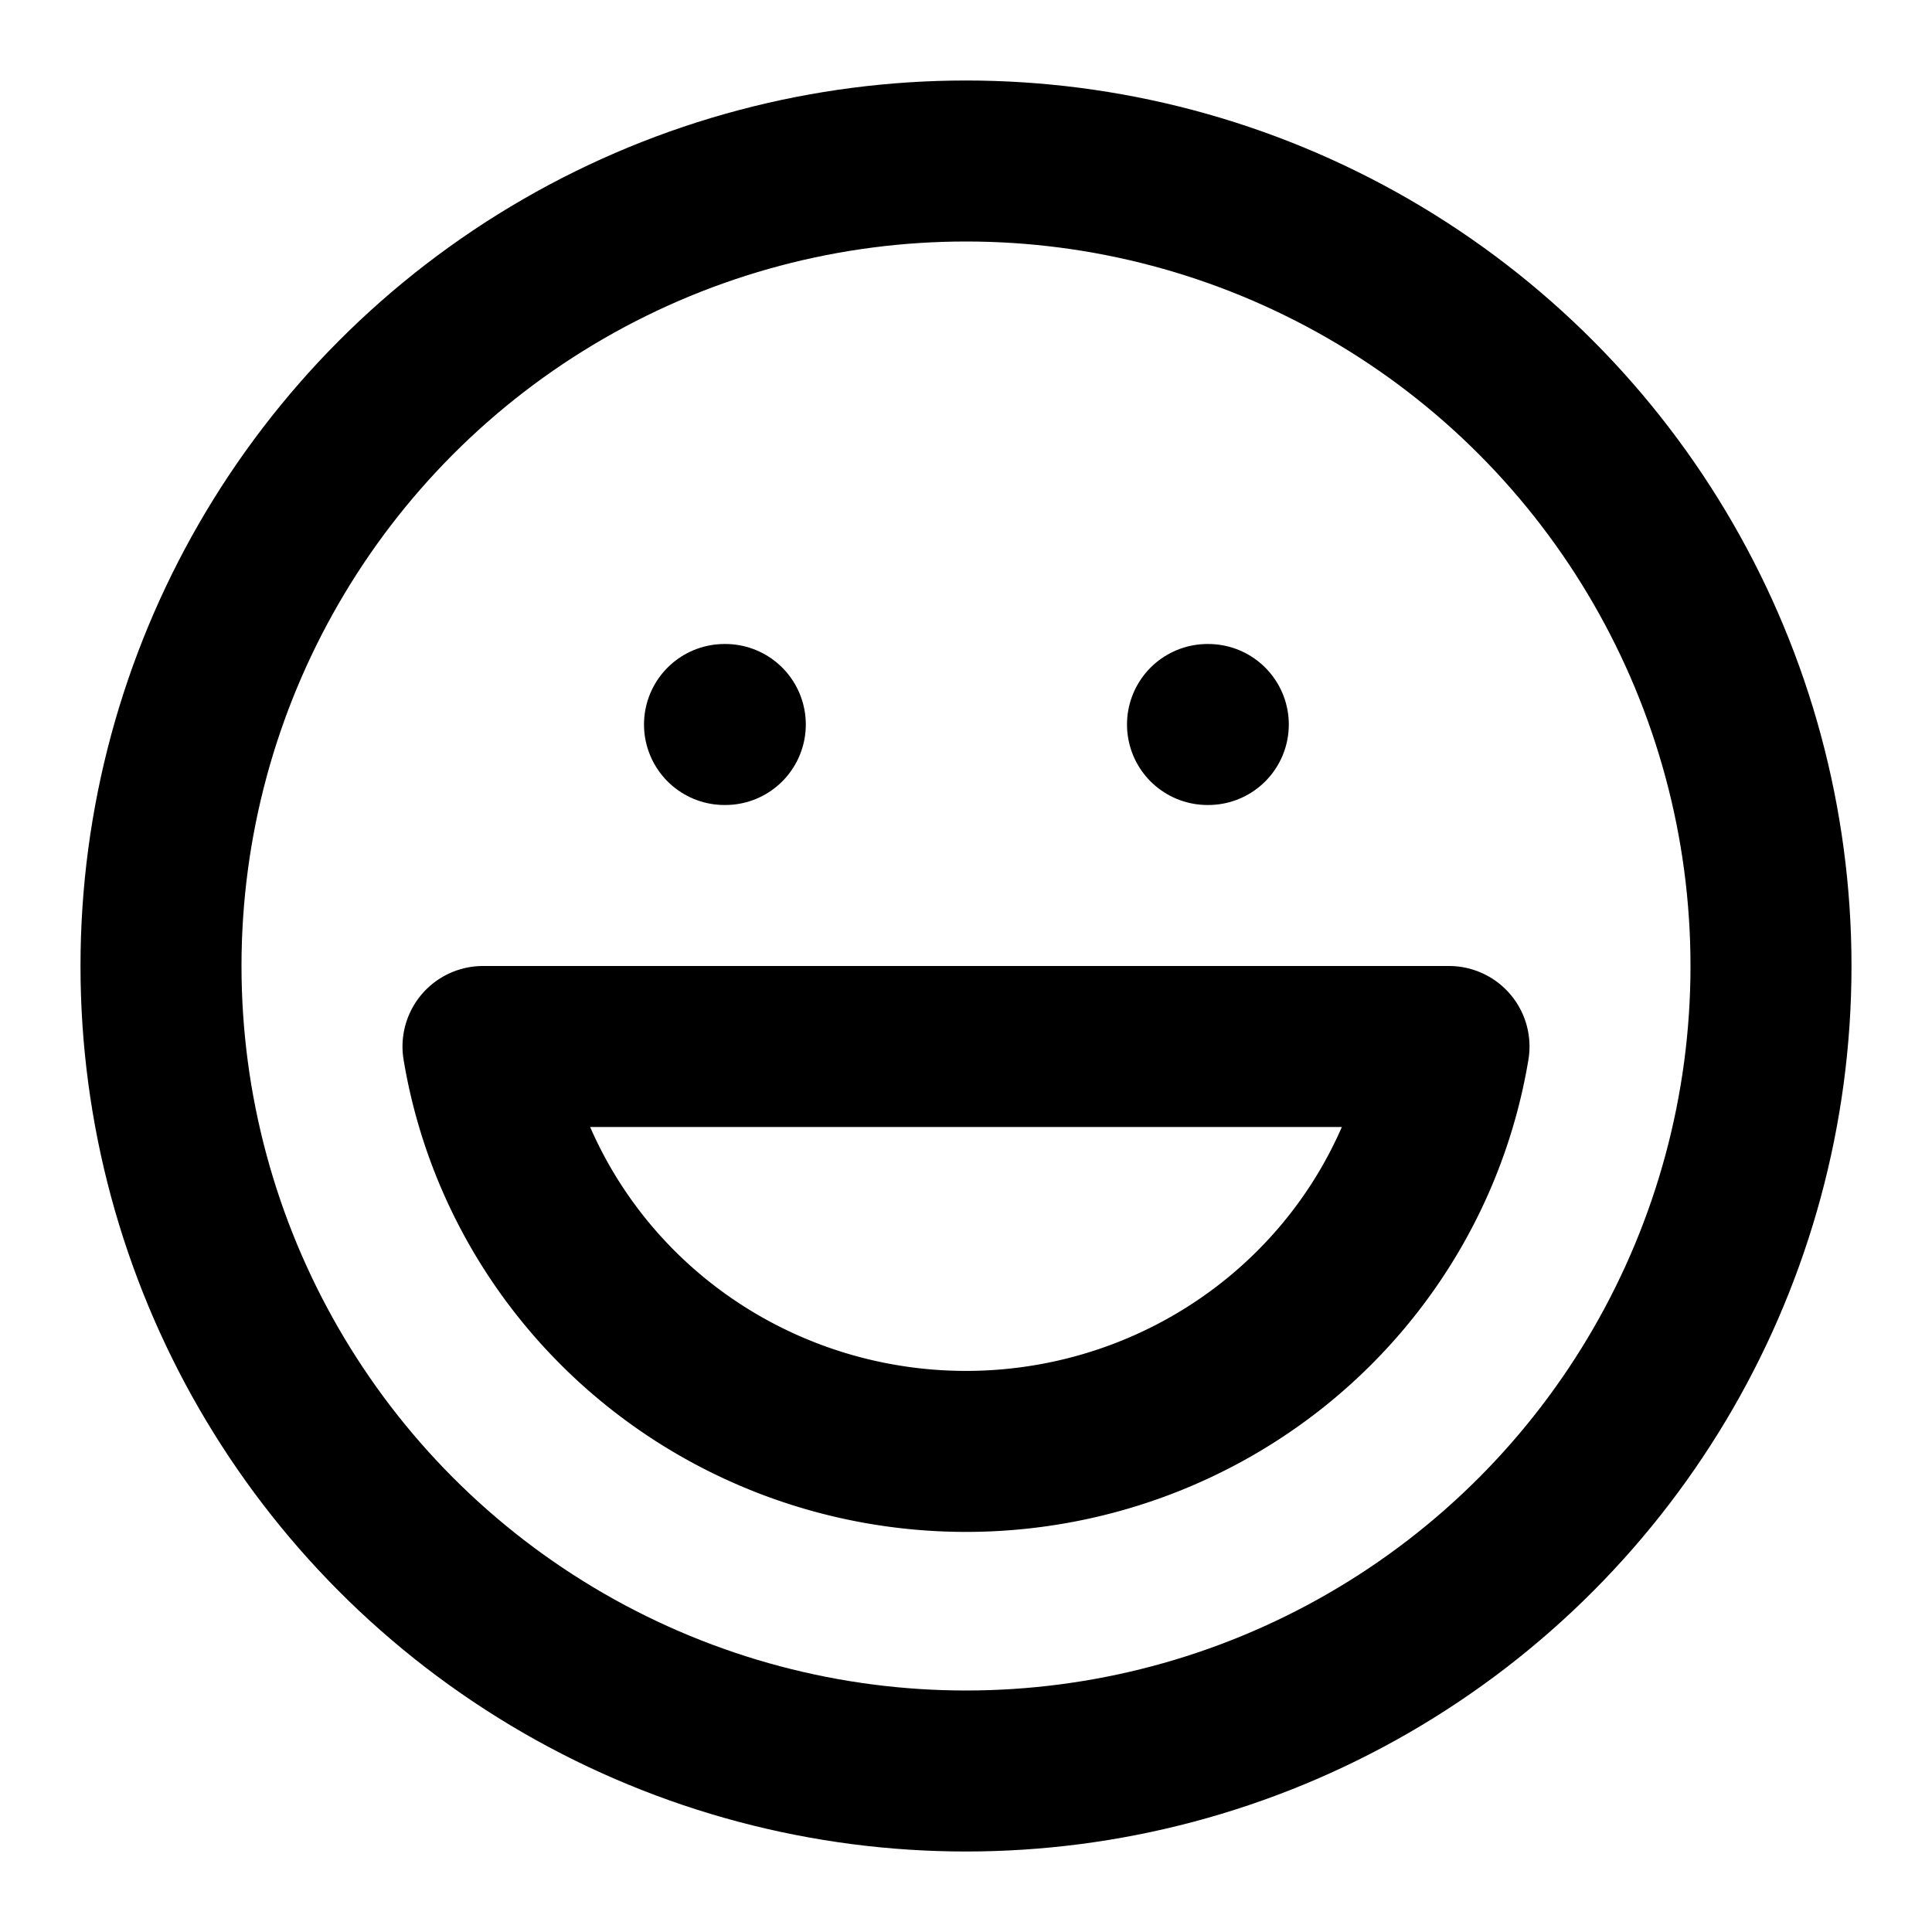 <svg
  xmlns="http://www.w3.org/2000/svg"
  width="24"
  height="24"
  viewBox="0 0 24 24"
  fill="none"
  stroke="currentColor"
  stroke-width="2"
  stroke-linecap="round"
  stroke-linejoin="round"
>
  <circle cx="12" cy="12" r="10" />
  <path d="M9 9h.01" />
  <path d="M15 9h.01" />
  <path d="M18 13a6.08 6 0 0 1-12 0Z" />
</svg>
